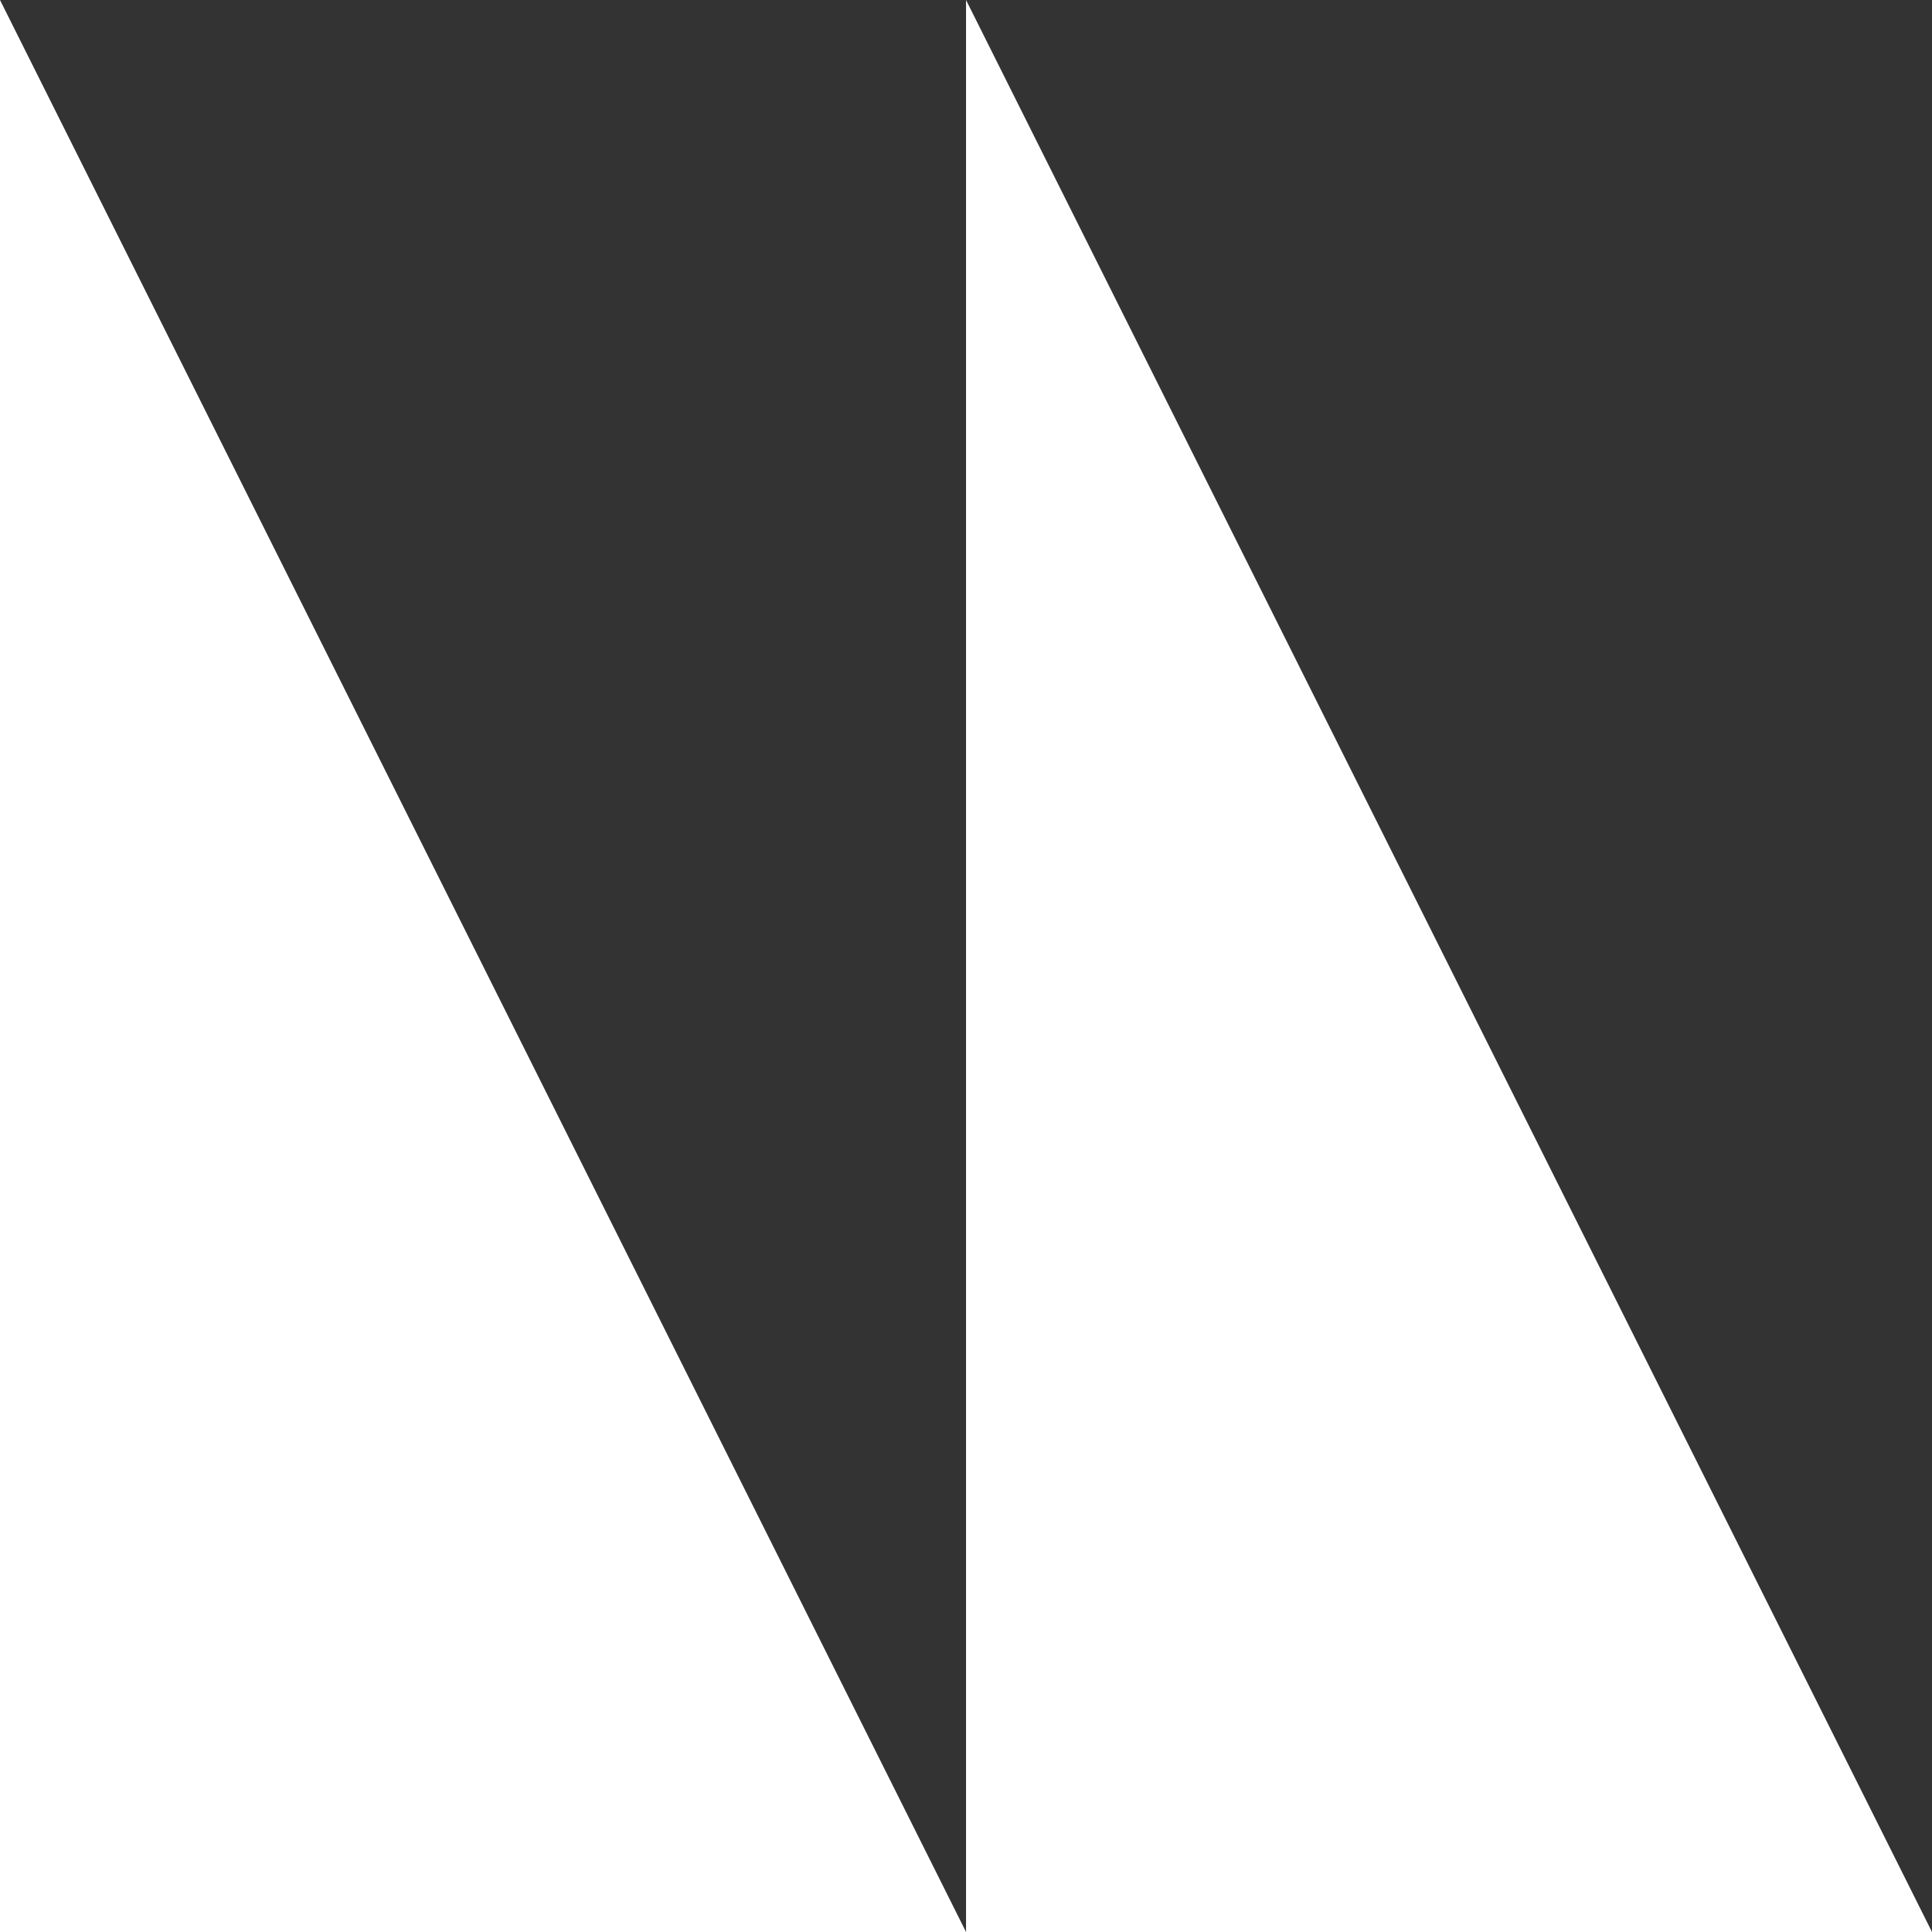 <svg xmlns="http://www.w3.org/2000/svg" viewBox="0 0 246.61 246.61"><rect x="0" y="0" width="246.61" height="246.61" fill="#333333" stroke="none"/><defs><style>.cls-1{fill:#fff;}</style></defs><title>triangles</title><g id="Layer_2" data-name="Layer 2"><g id="Layer_1-2" data-name="Layer 1"><polyline class="cls-1" points="0 246.61 0 0 123.31 246.61 123.31 0 246.61 246.61"/></g></g></svg>
